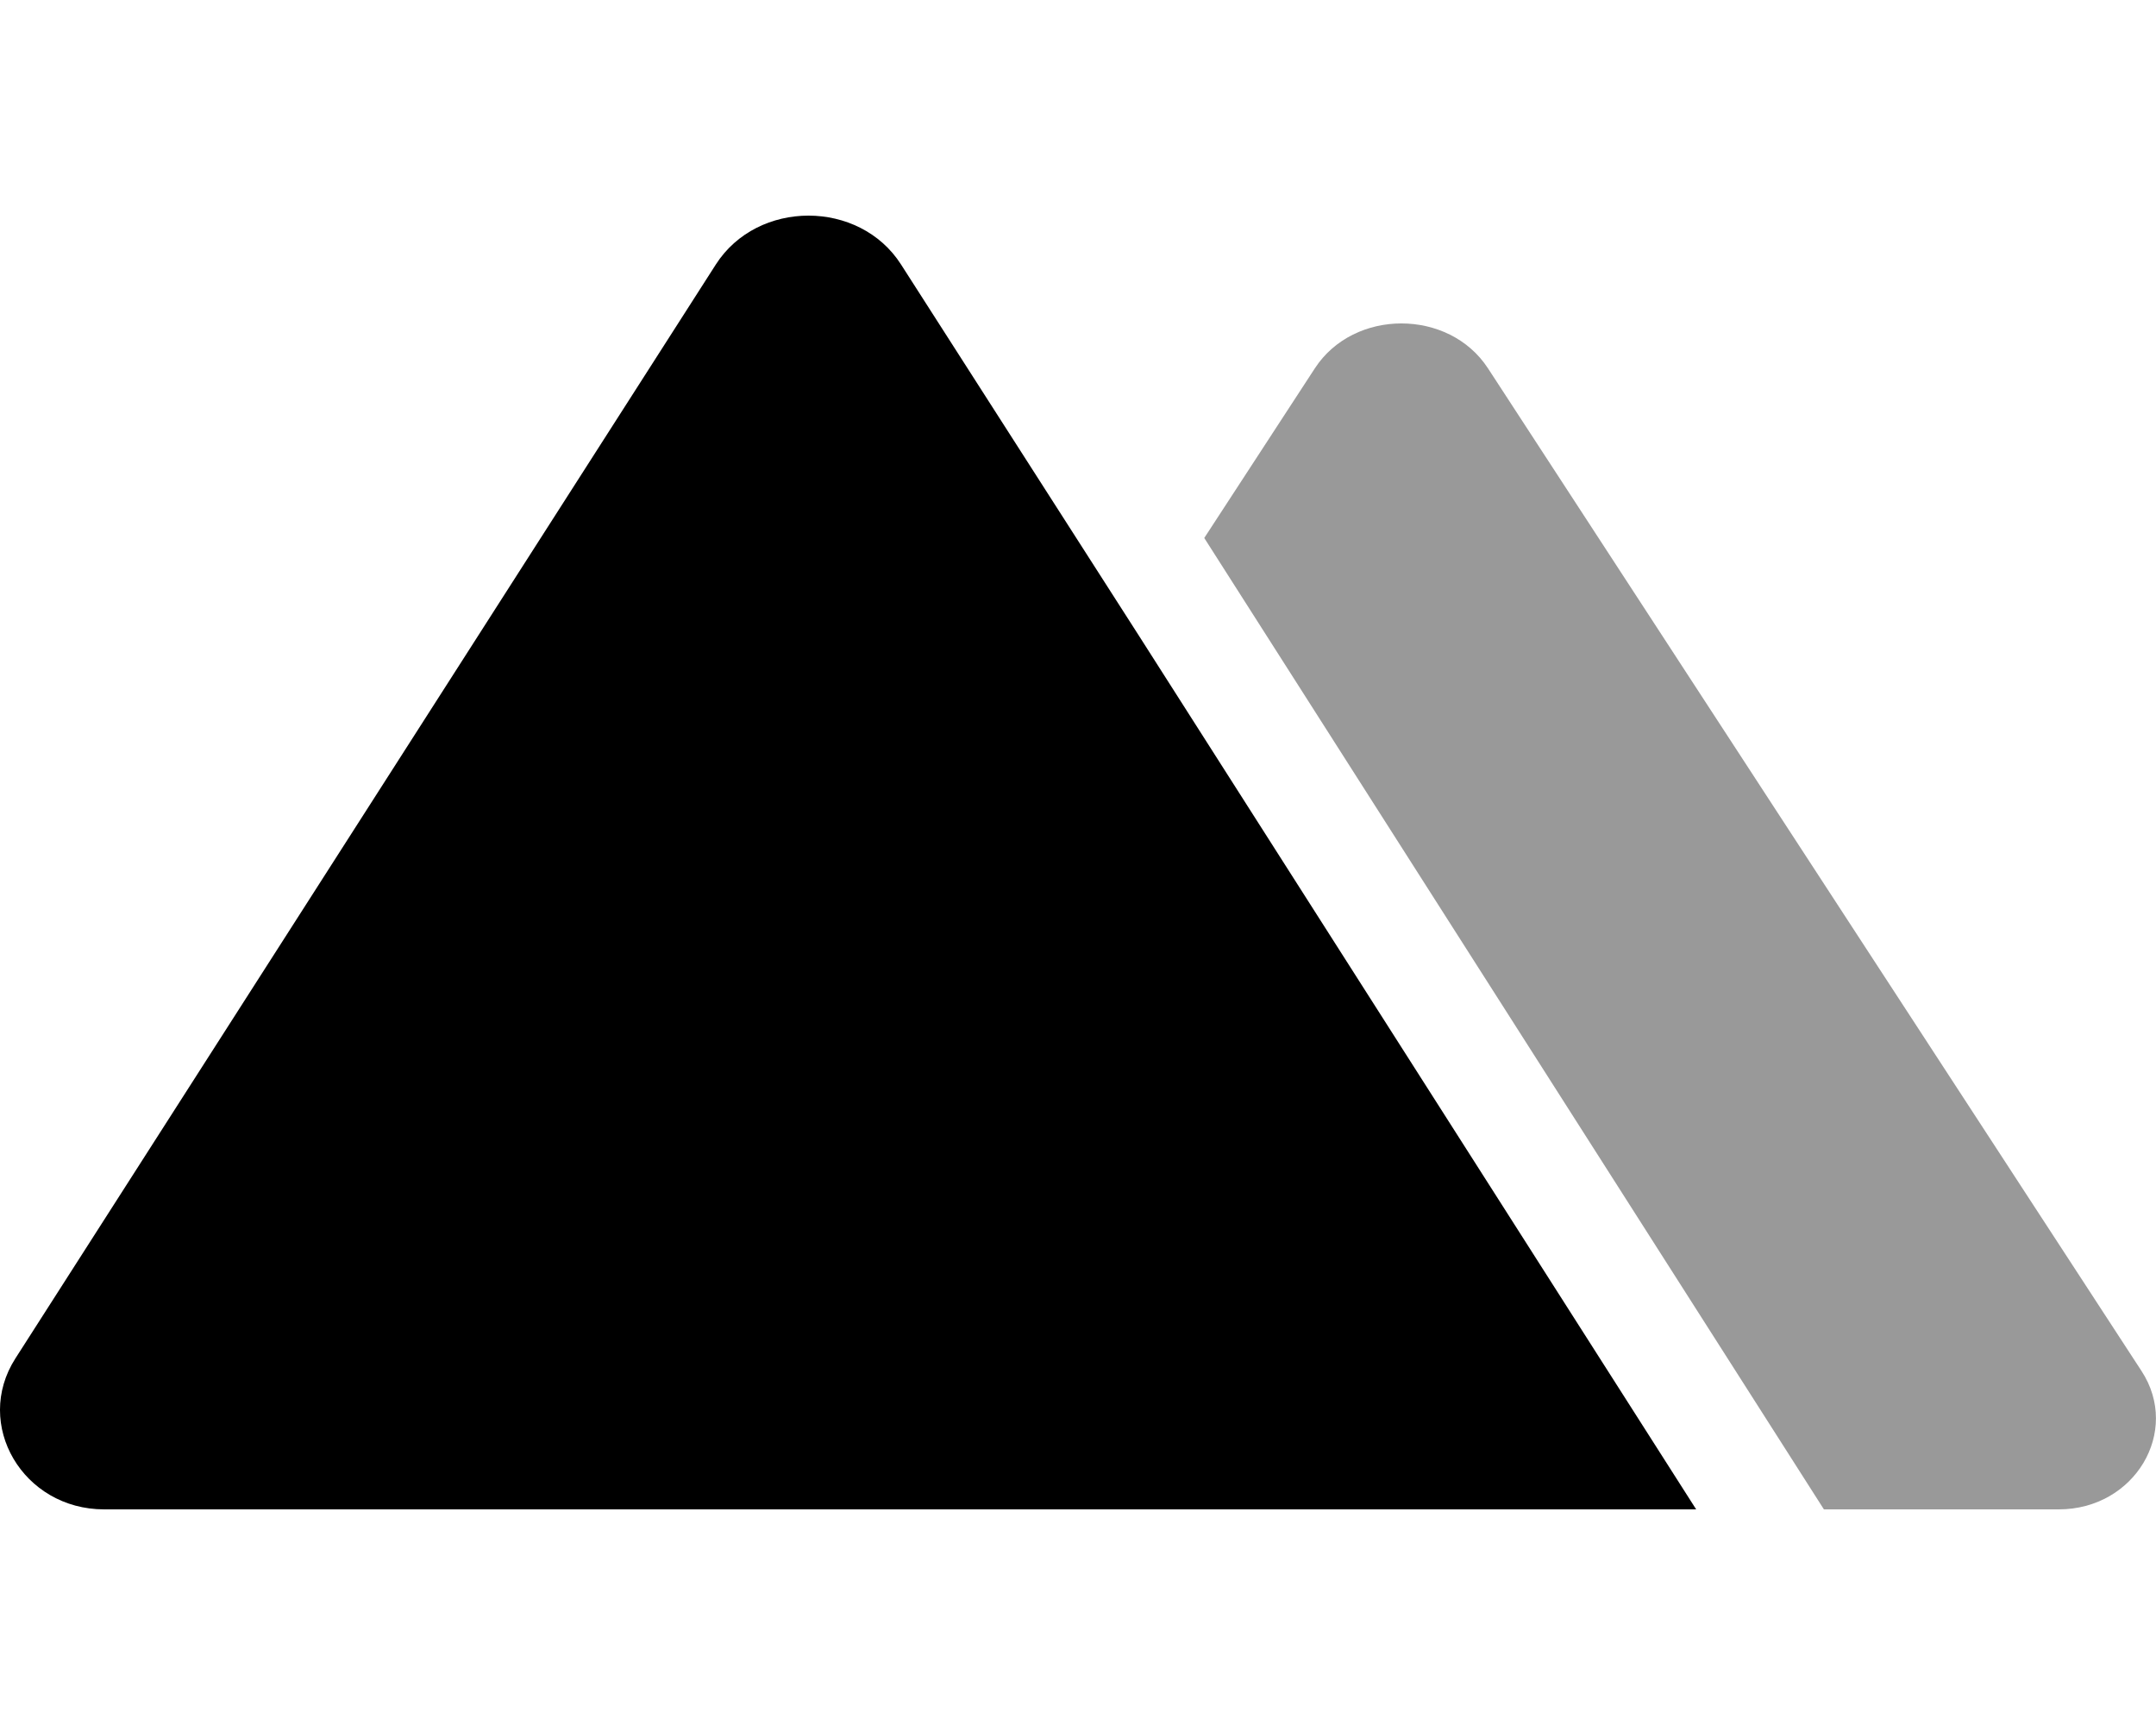 <svg viewBox="0 0 640 512"><path d="m611.14 448h-69.72l-183.94-288.32 32.84-50.37c11.57-17.75 39.8-17.75 51.37 0l194 297.6c11.77 18-2.05 41.09-24.55 41.09z" opacity=".4"/><path d="m338.33 189.07 165.17 258.93h-472.58c-24.11 0-38.92-25.19-26.34-44.82l207.9-324.66c12.4-19.36 42.64-19.36 55 0z"/></svg>